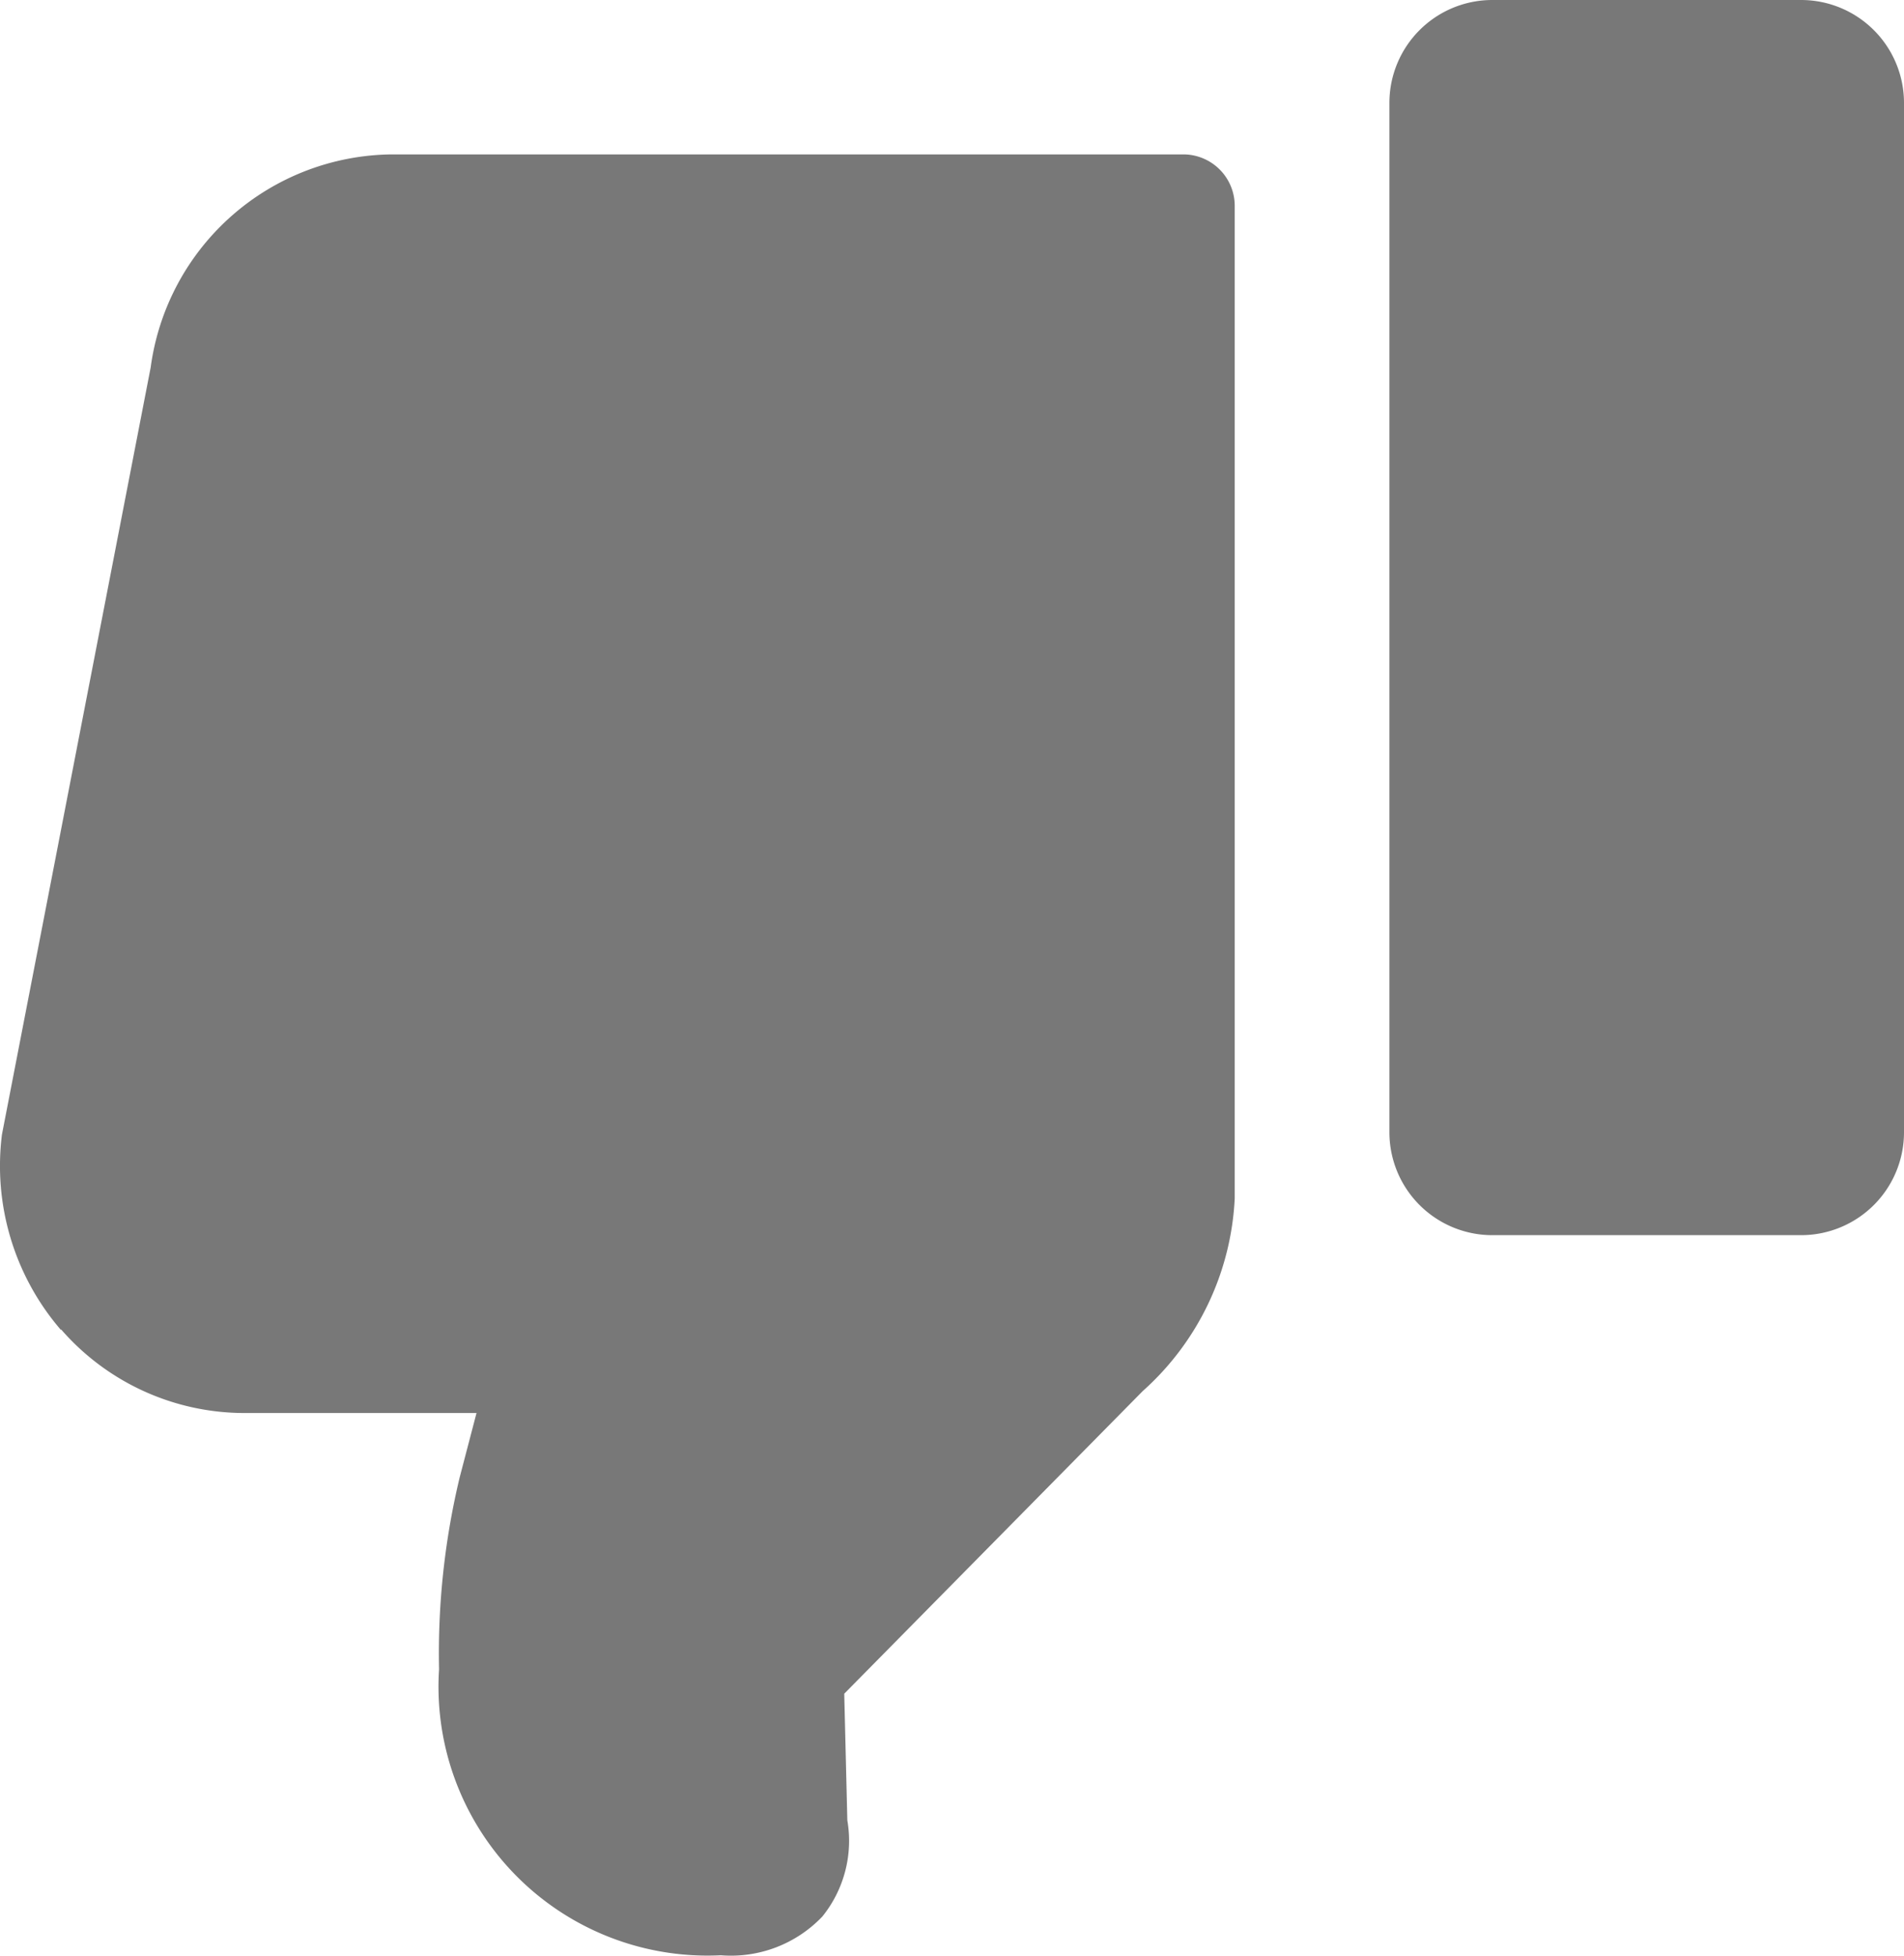 <svg id="like" xmlns="http://www.w3.org/2000/svg" width="18.5" height="19" viewBox="0 0 18.5 19">
  <defs>
    <style>
      .cls-1 {
        fill: #787878;
        fill-rule: evenodd;
      }
    </style>
  </defs>
  <g id="그룹_1" data-name="그룹 1" transform="translate(0)">
    <path id="패스_1" data-name="패스 1" class="cls-1" d="M17.25,14.485h3a1,1,0,0,0,1-1v-10a1,1,0,0,0-1-1h-3a1,1,0,0,0-1,1v10a1,1,0,0,0,1,1M3.343,15.4a2.363,2.363,0,0,0,1.779.813H7.38l-.164.627a7.332,7.332,0,0,0-.2,1.863,2.613,2.613,0,0,0,2.738,2.778,1.226,1.226,0,0,0,.986-.376,1.171,1.171,0,0,0,.243-.935l-.03-1.23,2.9-2.94a2.682,2.682,0,0,0,.894-1.872V4.485a.5.5,0,0,0-.5-.5H6.562a2.388,2.388,0,0,0-2.348,2.07L2.769,13.507a2.44,2.44,0,0,0,.574,1.9" transform="translate(-2.75 -2.485)"/>
  </g>
</svg>
